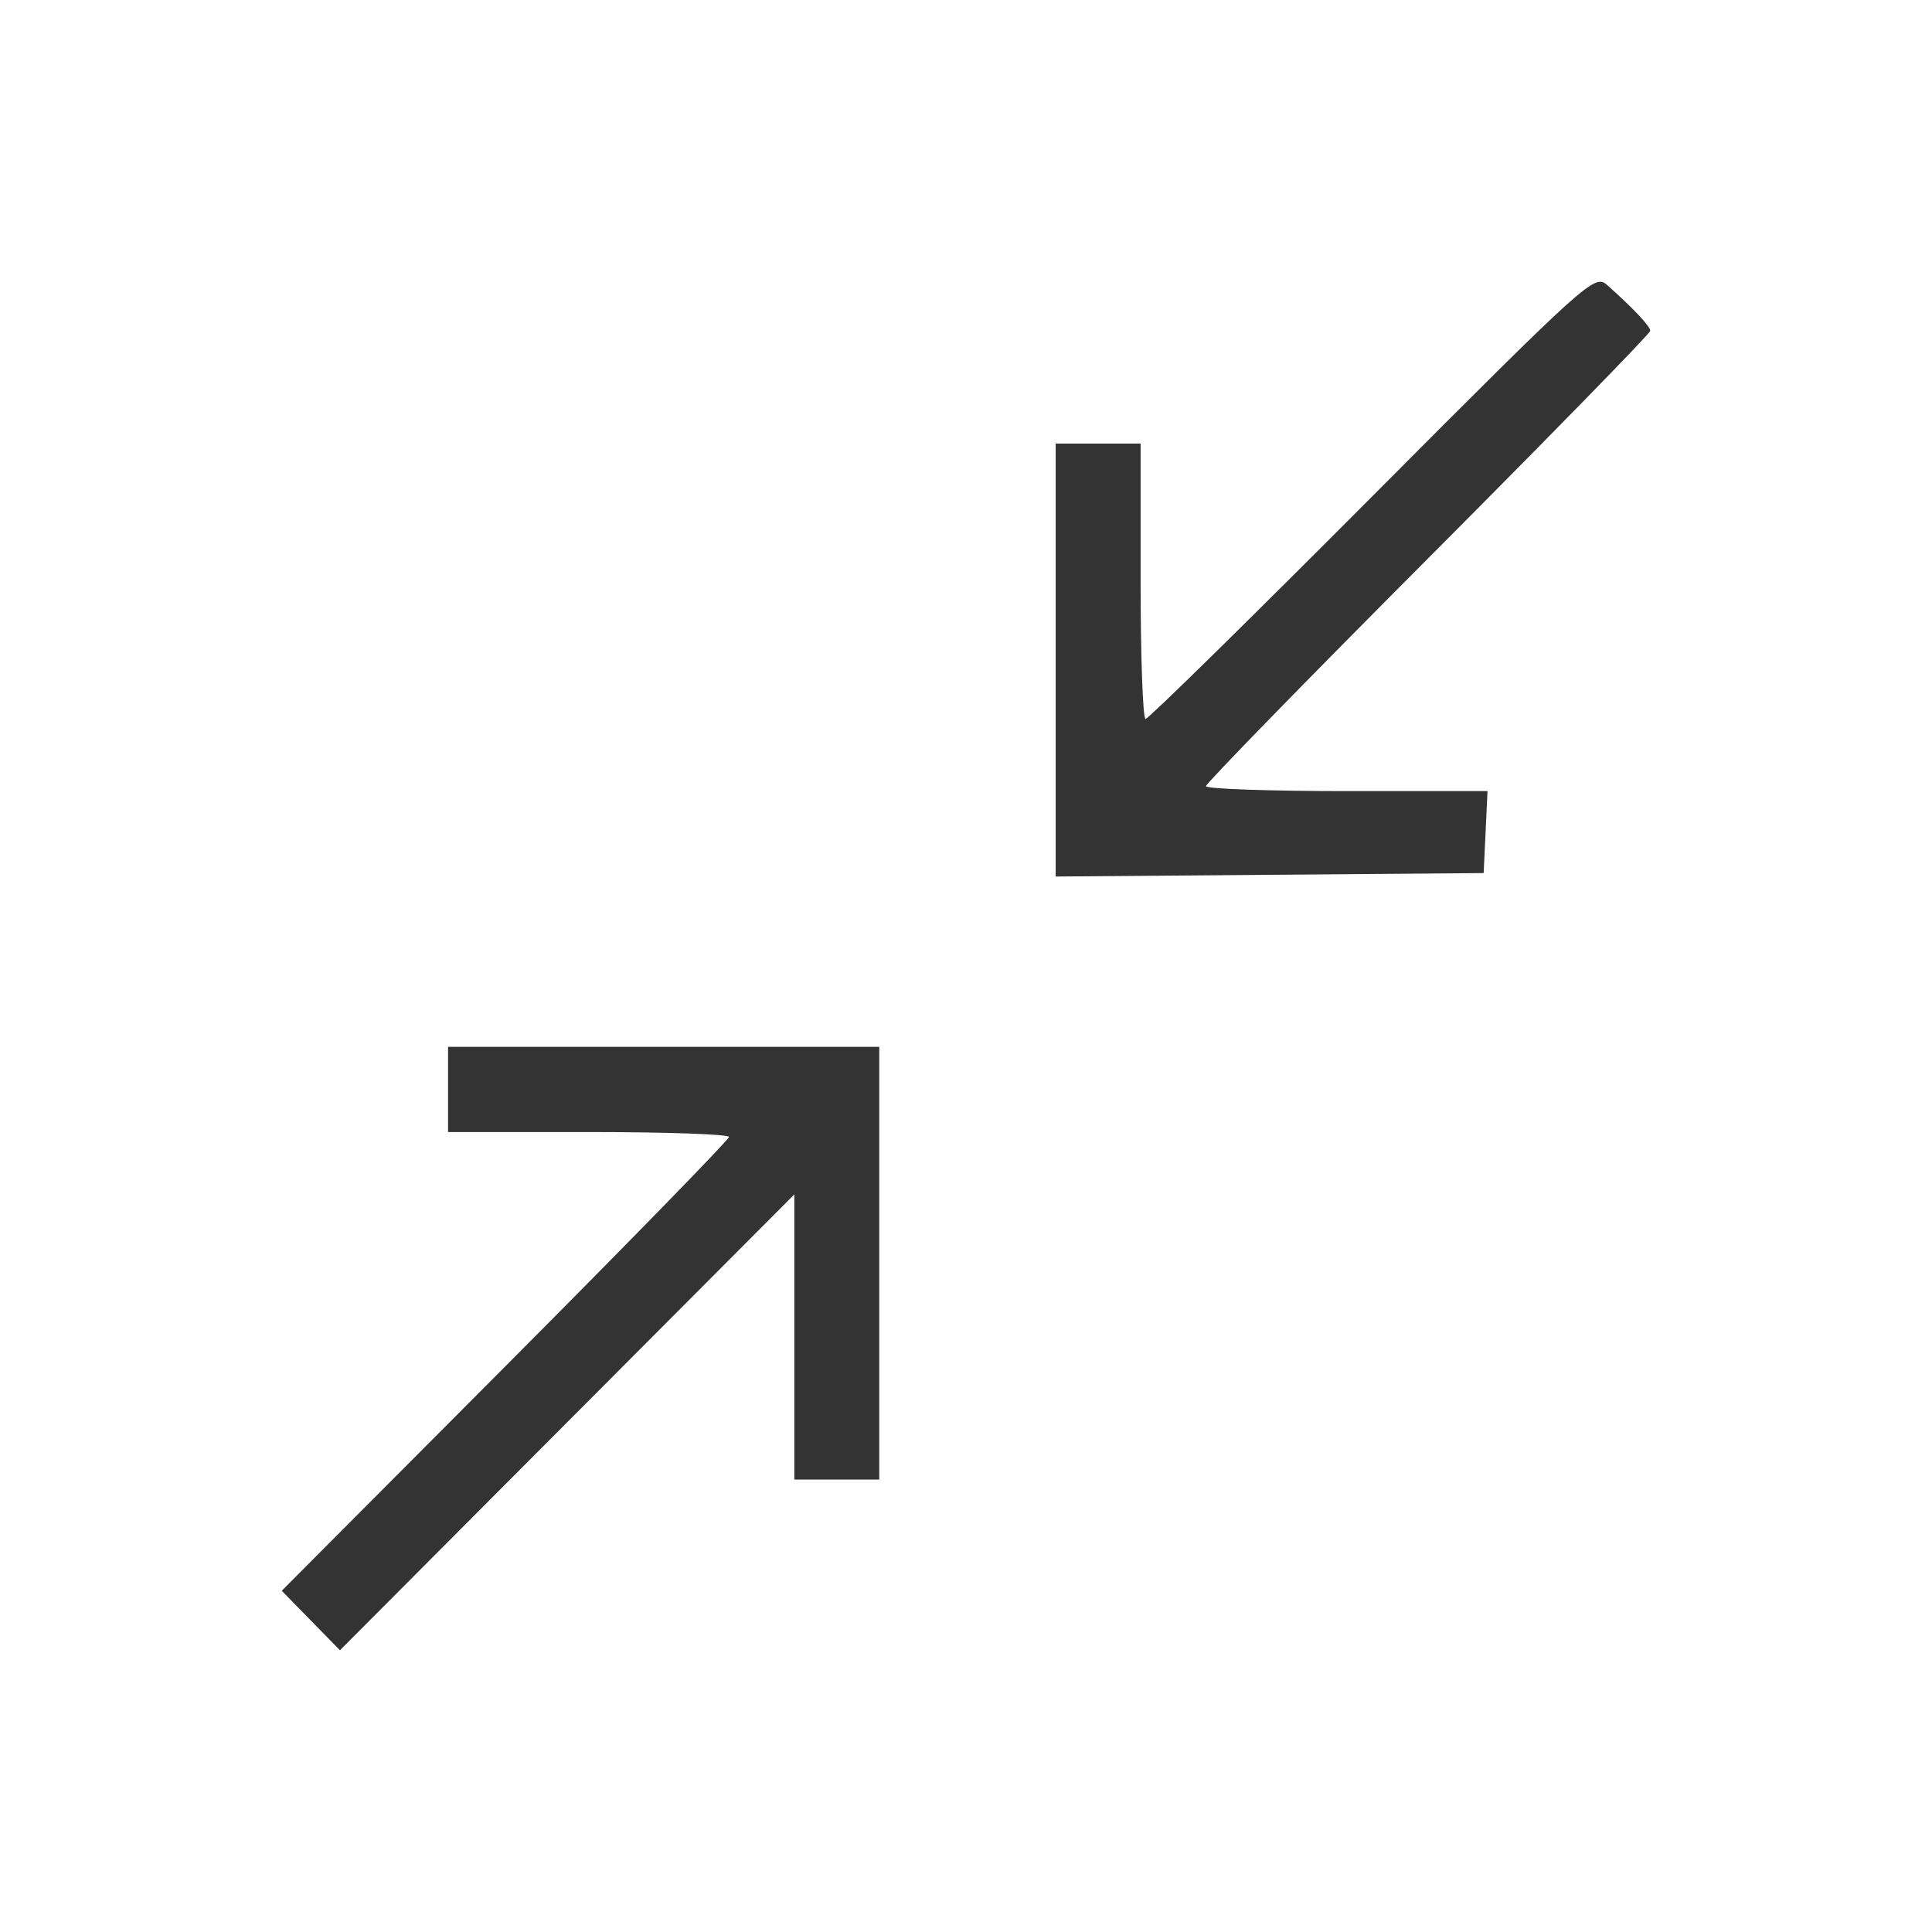 <svg width="48" height="48" viewBox="0 0 48 48" fill="none" xmlns="http://www.w3.org/2000/svg">
<path fill-rule="evenodd" clip-rule="evenodd" d="M34.095 12.33C31.064 15.373 28.529 17.863 28.461 17.863C28.394 17.863 28.338 16.323 28.338 14.442V11.021H27.283H26.228V16.399V21.777L31.544 21.734L36.861 21.691L36.909 20.673L36.957 19.655H33.459C31.536 19.655 29.962 19.599 29.962 19.532C29.962 19.464 32.445 16.917 35.481 13.872C38.516 10.827 41 8.283 41 8.22C41 8.107 40.559 7.638 39.923 7.077C39.617 6.806 39.431 6.974 34.095 12.33ZM11.132 27.067V28.125H14.622C16.541 28.125 18.112 28.18 18.112 28.247C18.112 28.313 15.611 30.878 12.556 33.945L7 39.522L7.723 40.261L8.446 41L14.09 35.337L19.735 29.675V33.217V36.759H20.79H21.845V31.383V26.008H16.488H11.132V27.067Z" fill="#333333"/>
</svg>
